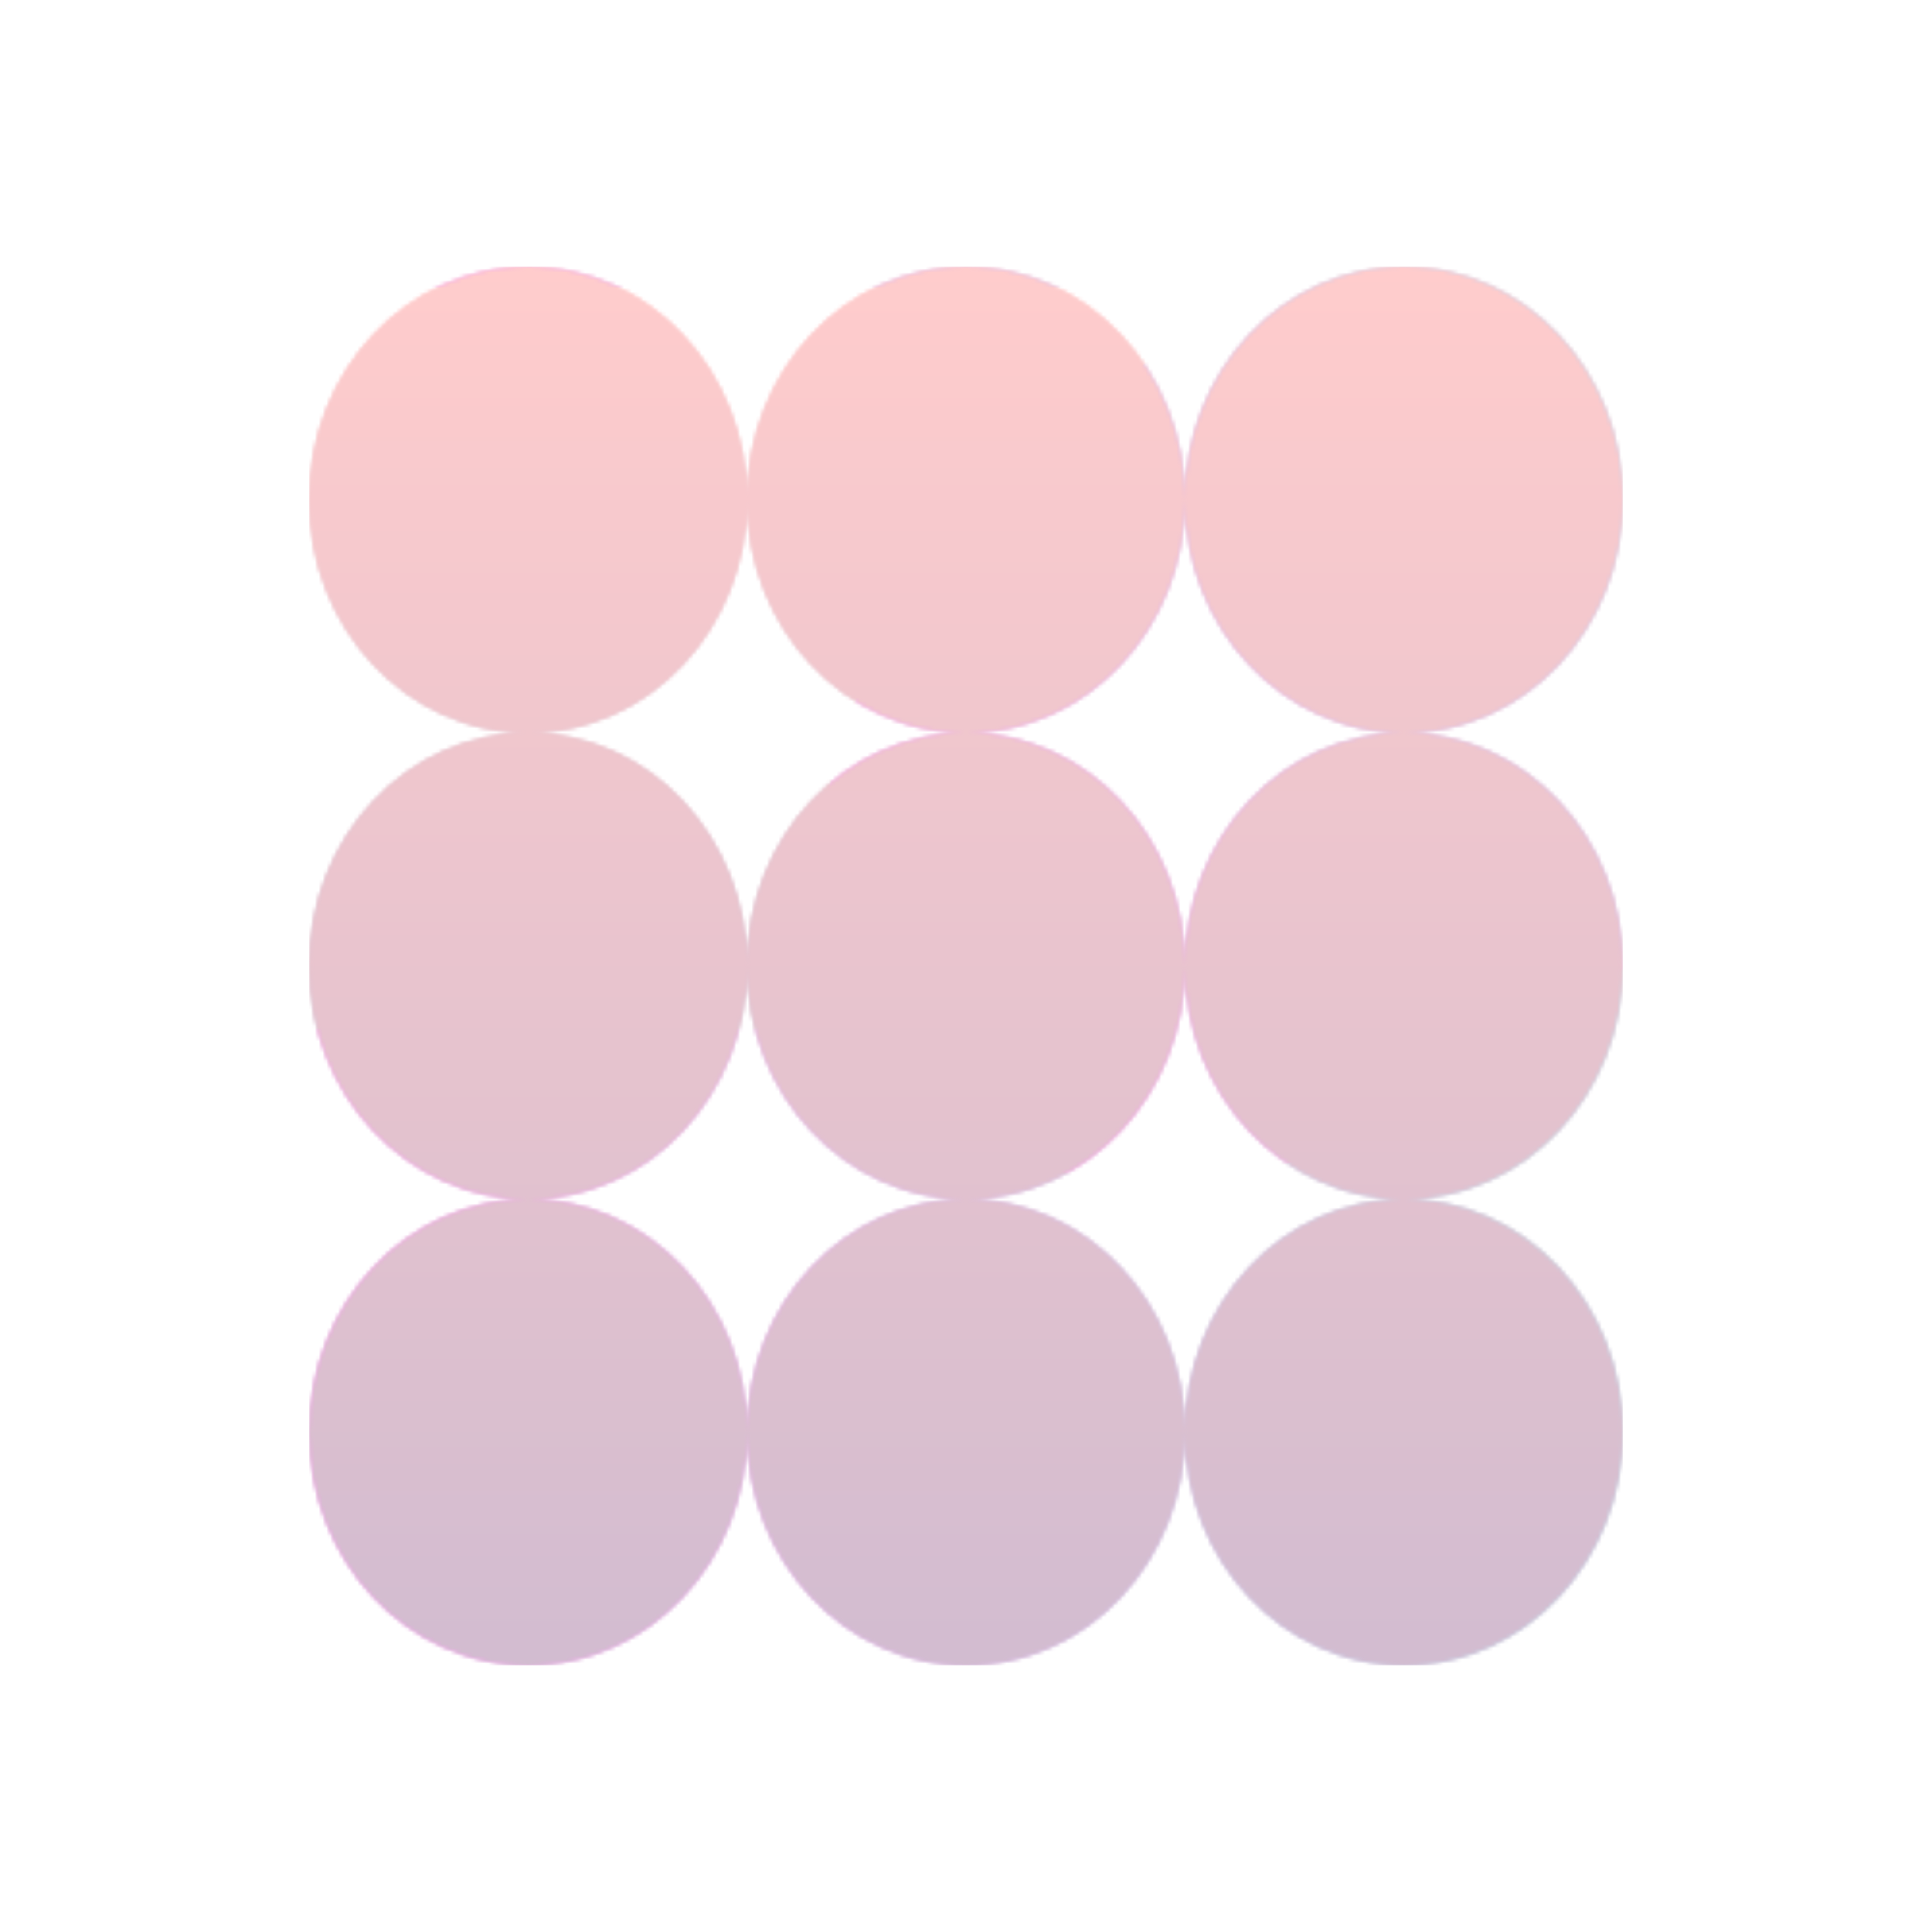 <svg width="500" height="500" viewBox="0 0 500 500" fill="none" xmlns="http://www.w3.org/2000/svg">
<g clip-path="url(#clip0_78_2)">
<mask id="mask0_78_2" style="mask-type:luminance" maskUnits="userSpaceOnUse" x="80" y="69" width="340" height="362">
<path d="M80 69H420V431H80V69Z" fill="white"/>
</mask>
<g mask="url(#mask0_78_2)">
<mask id="mask1_78_2" style="mask-type:alpha" maskUnits="userSpaceOnUse" x="80" y="69" width="340" height="362">
<path d="M420 129.333C420 162.655 394.629 189.667 363.334 189.667C332.037 189.667 306.666 162.655 306.666 129.333C306.666 96.011 332.037 69 363.334 69C394.629 69 420 96.012 420 129.333ZM420 250C420 283.32 394.629 310.333 363.334 310.333C332.037 310.333 306.666 283.32 306.666 250C306.666 216.678 332.037 189.667 363.334 189.667C394.629 189.667 420 216.678 420 250ZM420 370.667C420 403.988 394.629 431 363.334 431C332.037 431 306.666 403.988 306.666 370.667C306.666 337.345 332.037 310.333 363.334 310.333C394.629 310.333 420 337.345 420 370.667ZM306.666 129.333C306.666 162.655 281.295 189.667 250 189.667C218.703 189.667 193.334 162.655 193.334 129.333C193.334 96.011 218.703 69 250 69C281.297 69 306.666 96.012 306.666 129.333ZM306.666 250C306.666 283.32 281.295 310.333 250 310.333C218.703 310.333 193.334 283.32 193.334 250C193.334 216.678 218.705 189.667 250 189.667C281.295 189.667 306.666 216.678 306.666 250ZM306.666 370.667C306.666 403.988 281.295 431 250 431C218.703 431 193.334 403.988 193.334 370.667C193.334 337.345 218.705 310.333 250 310.333C281.295 310.333 306.666 337.345 306.666 370.667ZM193.334 129.333C193.334 162.655 167.963 189.667 136.666 189.667C105.369 189.667 80 162.655 80 129.333C80 96.011 105.371 69 136.666 69C167.963 69 193.334 96.012 193.334 129.333ZM193.334 250C193.334 283.32 167.963 310.333 136.666 310.333C105.369 310.333 80 283.32 80 250C80 216.678 105.371 189.667 136.666 189.667C167.963 189.667 193.334 216.68 193.334 250ZM193.334 370.667C193.334 403.988 167.963 431 136.666 431C105.369 431 80 403.988 80 370.667C80 337.345 105.371 310.333 136.666 310.333C167.963 310.333 193.334 337.345 193.334 370.667Z" fill="white"/>
</mask>
<g mask="url(#mask1_78_2)">
<path d="M420 69H80V431H420V69Z" fill="url(#paint0_linear_78_2)"/>
<path d="M420 69H80V431H420V69Z" fill="url(#paint1_linear_78_2)"/>
<g filter="url(#filter0_f_78_2)">
<path d="M302.7 74.43H59.6V269.91H302.7V74.43Z" fill="url(#paint2_linear_78_2)"/>
<path d="M403 266.29H80V476.25H403V266.29Z" fill="url(#paint3_linear_78_2)"/>
<path d="M395.27 271.56C459.97 225.314 488.238 149.474 458.409 102.167C428.58 54.859 351.949 53.999 287.249 100.245C222.55 146.491 194.281 222.331 224.11 269.638C253.94 316.945 330.57 317.806 395.27 271.56Z" fill="url(#paint4_linear_78_2)"/>
</g>
</g>
</g>
<mask id="mask2_78_2" style="mask-type:alpha" maskUnits="userSpaceOnUse" x="80" y="69" width="340" height="362">
<path d="M420 129.333C420 162.655 394.629 189.667 363.334 189.667C332.037 189.667 306.666 162.655 306.666 129.333C306.666 96.011 332.037 69 363.334 69C394.629 69 420 96.012 420 129.333ZM420 250C420 283.32 394.629 310.333 363.334 310.333C332.037 310.333 306.666 283.32 306.666 250C306.666 216.678 332.037 189.667 363.334 189.667C394.629 189.667 420 216.678 420 250ZM420 370.667C420 403.988 394.629 431 363.334 431C332.037 431 306.666 403.988 306.666 370.667C306.666 337.345 332.037 310.333 363.334 310.333C394.629 310.333 420 337.345 420 370.667ZM306.666 129.333C306.666 162.655 281.295 189.667 250 189.667C218.703 189.667 193.334 162.655 193.334 129.333C193.334 96.011 218.703 69 250 69C281.297 69 306.666 96.012 306.666 129.333ZM306.666 250C306.666 283.32 281.295 310.333 250 310.333C218.703 310.333 193.334 283.32 193.334 250C193.334 216.678 218.705 189.667 250 189.667C281.295 189.667 306.666 216.678 306.666 250ZM306.666 370.667C306.666 403.988 281.295 431 250 431C218.703 431 193.334 403.988 193.334 370.667C193.334 337.345 218.705 310.333 250 310.333C281.295 310.333 306.666 337.345 306.666 370.667ZM193.334 129.333C193.334 162.655 167.963 189.667 136.666 189.667C105.369 189.667 80 162.655 80 129.333C80 96.011 105.371 69 136.666 69C167.963 69 193.334 96.012 193.334 129.333ZM193.334 250C193.334 283.32 167.963 310.333 136.666 310.333C105.369 310.333 80 283.32 80 250C80 216.678 105.371 189.667 136.666 189.667C167.963 189.667 193.334 216.68 193.334 250ZM193.334 370.667C193.334 403.988 167.963 431 136.666 431C105.369 431 80 403.988 80 370.667C80 337.345 105.371 310.333 136.666 310.333C167.963 310.333 193.334 337.345 193.334 370.667Z" fill="white"/>
</mask>
<g mask="url(#mask2_78_2)">
<g style="mix-blend-mode:overlay">
<path d="M420 69H80V431H420V69Z" fill="url(#paint5_linear_78_2)"/>
</g>
</g>
</g>
<defs>
<filter id="filter0_f_78_2" x="-60.4" y="-53.885" width="650.691" height="650.135" filterUnits="userSpaceOnUse" color-interpolation-filters="sRGB">
<feFlood flood-opacity="0" result="BackgroundImageFix"/>
<feBlend mode="normal" in="SourceGraphic" in2="BackgroundImageFix" result="shape"/>
<feGaussianBlur stdDeviation="60" result="effect1_foregroundBlur_78_2"/>
</filter>
<linearGradient id="paint0_linear_78_2" x1="420" y1="121.655" x2="112.784" y2="140.22" gradientUnits="userSpaceOnUse">
<stop stop-color="#B8D6E4"/>
<stop offset="1" stop-color="#F394EB"/>
</linearGradient>
<linearGradient id="paint1_linear_78_2" x1="420" y1="121.655" x2="112.784" y2="140.22" gradientUnits="userSpaceOnUse">
<stop stop-color="#B8D6E4"/>
<stop offset="1" stop-color="#F394EB"/>
</linearGradient>
<linearGradient id="paint2_linear_78_2" x1="181.15" y1="74.43" x2="181.15" y2="269.91" gradientUnits="userSpaceOnUse">
<stop stop-color="#FFCCCC"/>
<stop offset="1" stop-color="#D2BCD0"/>
</linearGradient>
<linearGradient id="paint3_linear_78_2" x1="403" y1="296.83" x2="112.921" y2="325.543" gradientUnits="userSpaceOnUse">
<stop stop-color="#B8D6E4"/>
<stop offset="1" stop-color="#F394EB"/>
</linearGradient>
<linearGradient id="paint4_linear_78_2" x1="420.11" y1="41.428" x2="212.965" y2="200.26" gradientUnits="userSpaceOnUse">
<stop stop-color="#B8D6E4"/>
<stop offset="1" stop-color="#F394EB"/>
</linearGradient>
<linearGradient id="paint5_linear_78_2" x1="250" y1="69" x2="250" y2="431" gradientUnits="userSpaceOnUse">
<stop stop-color="#FFCCCC"/>
<stop offset="1" stop-color="#D2BCD0"/>
</linearGradient>
<clipPath id="clip0_78_2">
<rect width="340" height="362" fill="white" transform="translate(80 69)"/>
</clipPath>
</defs>
</svg>
